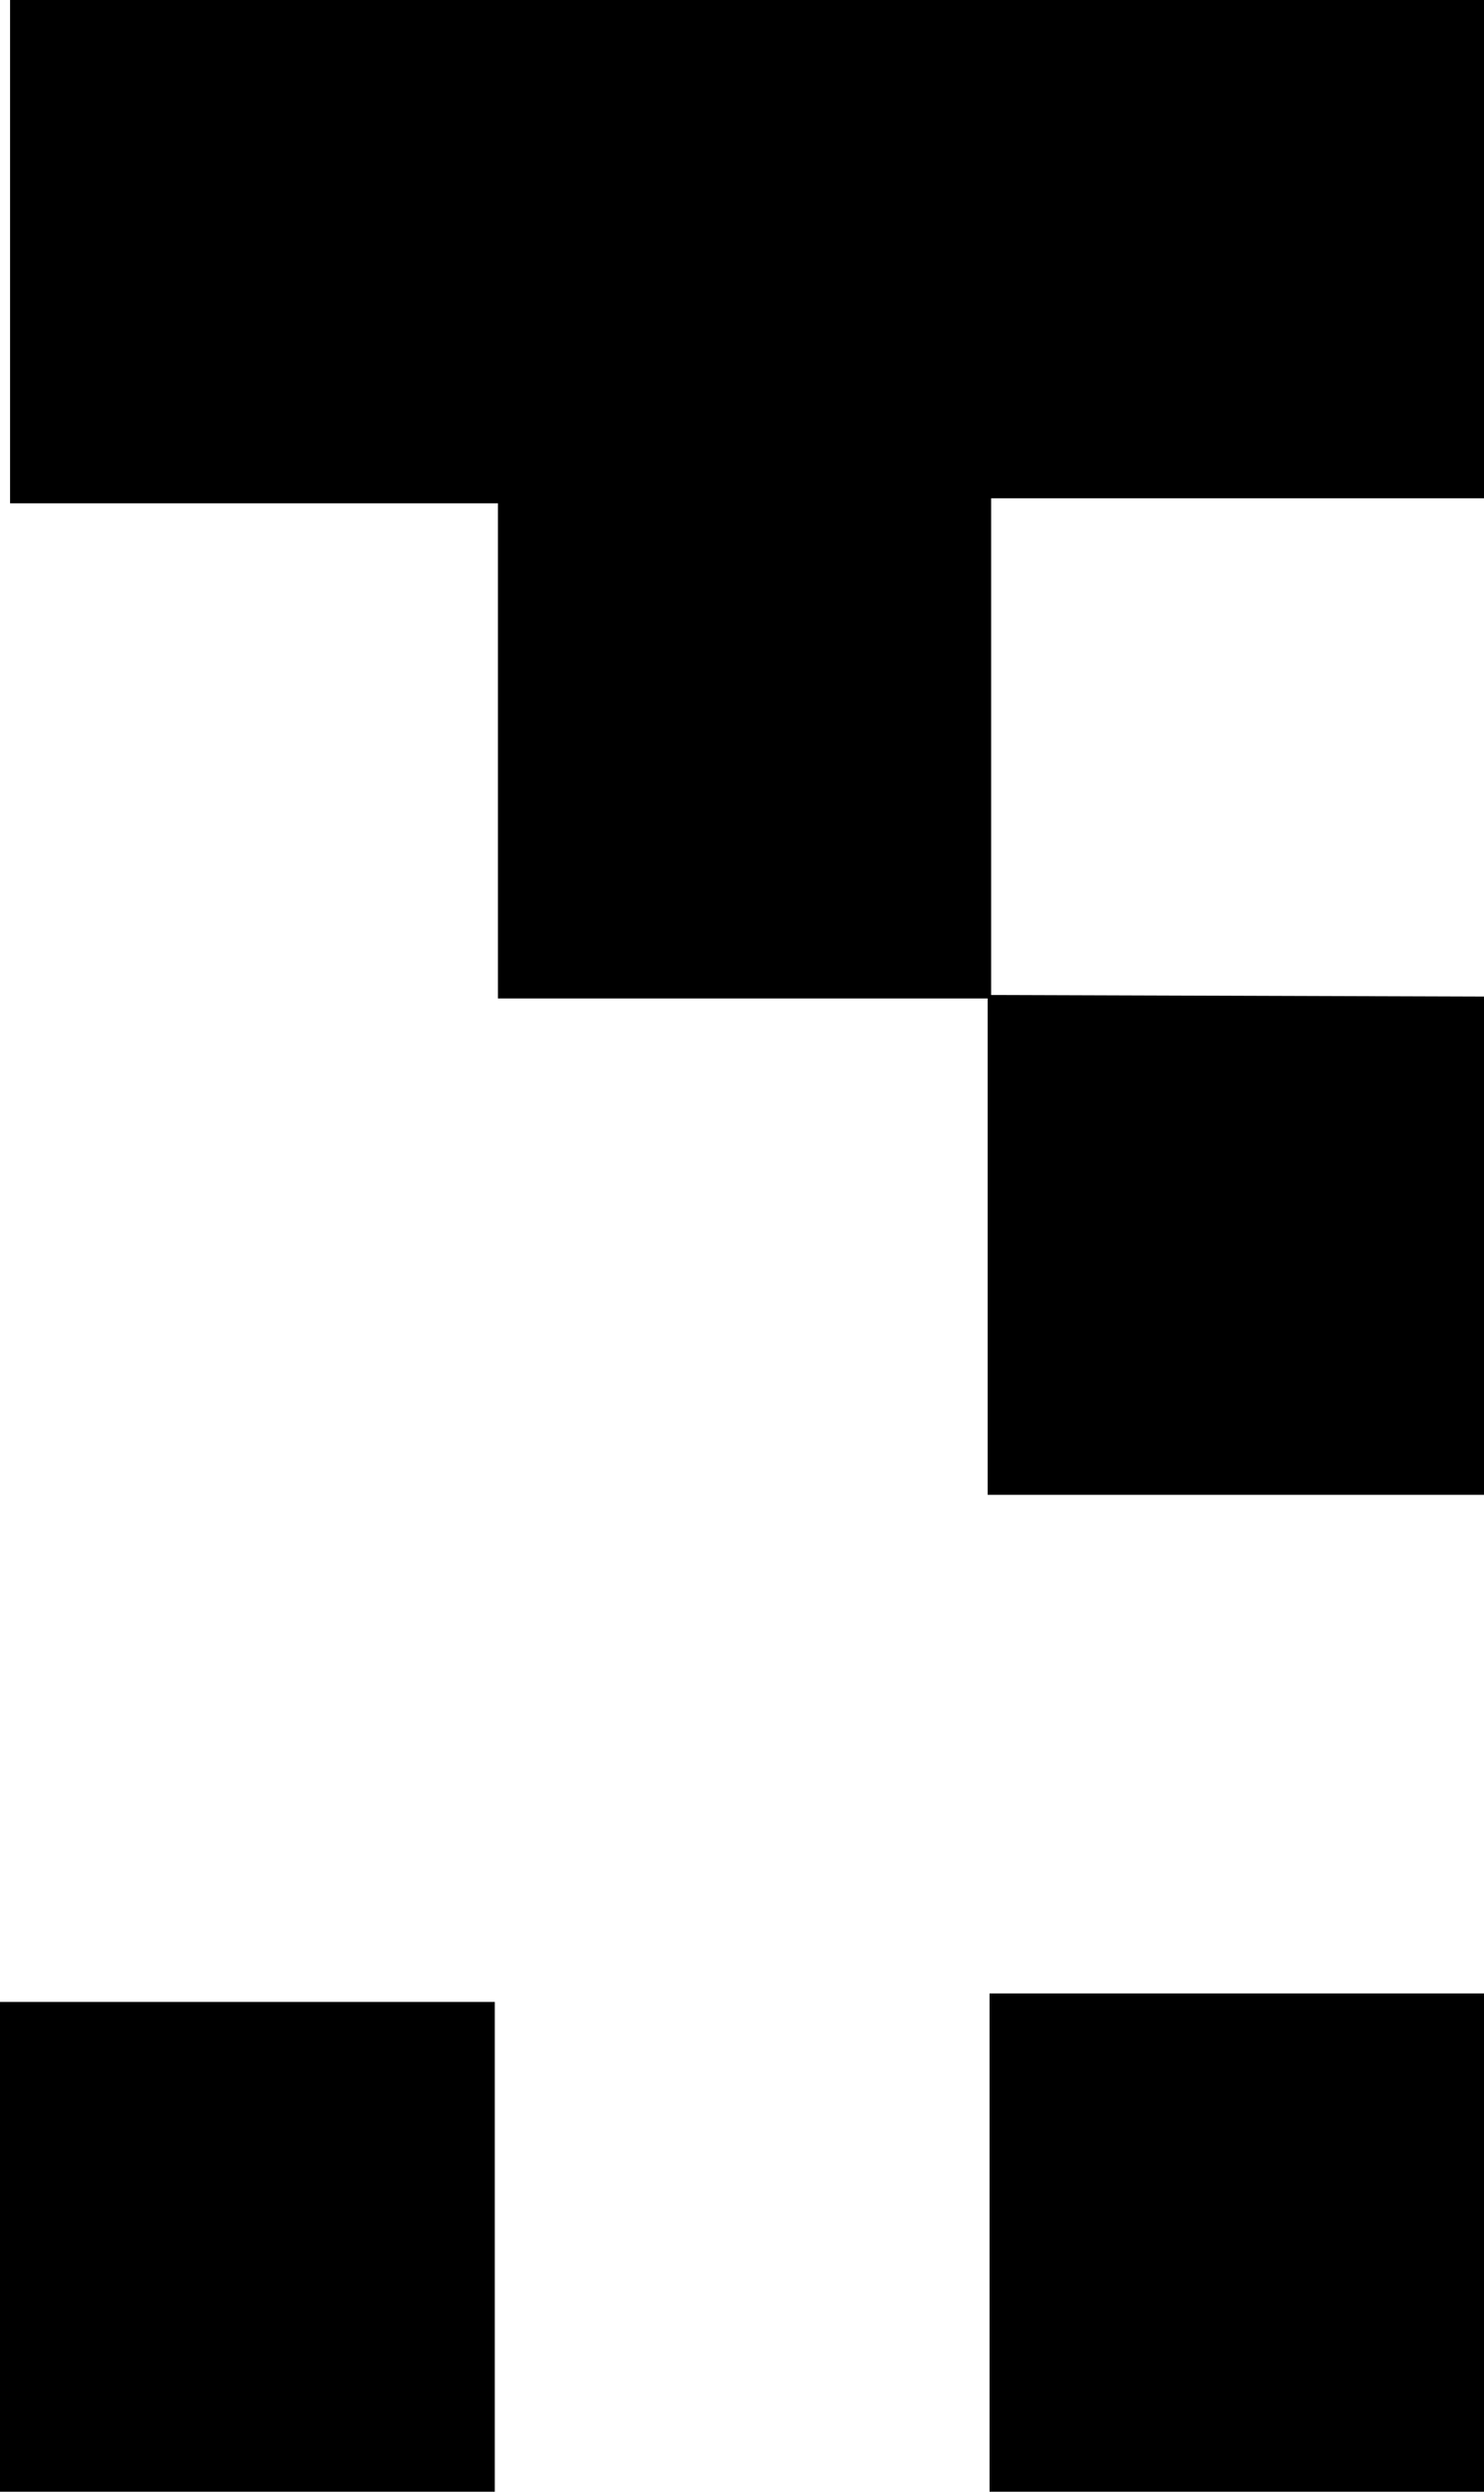 <svg xmlns="http://www.w3.org/2000/svg" viewBox="0 0 47.21 79.21"><g id="Ebene_2" data-name="Ebene 2"><g id="uppercaseRegular"><g id="_1" data-name="1"><path d="M31.53,31.74H15.84V16H.32V0H47.21V15.84H31.53Z"/><path d="M31.42,31.63l15.79.05V47.52H31.42Z"/><path d="M0,79.21V63.64H15.74V79.21Z"/><path d="M31.48,79.21V63.37H47.21V79.21Z"/></g></g></g></svg>